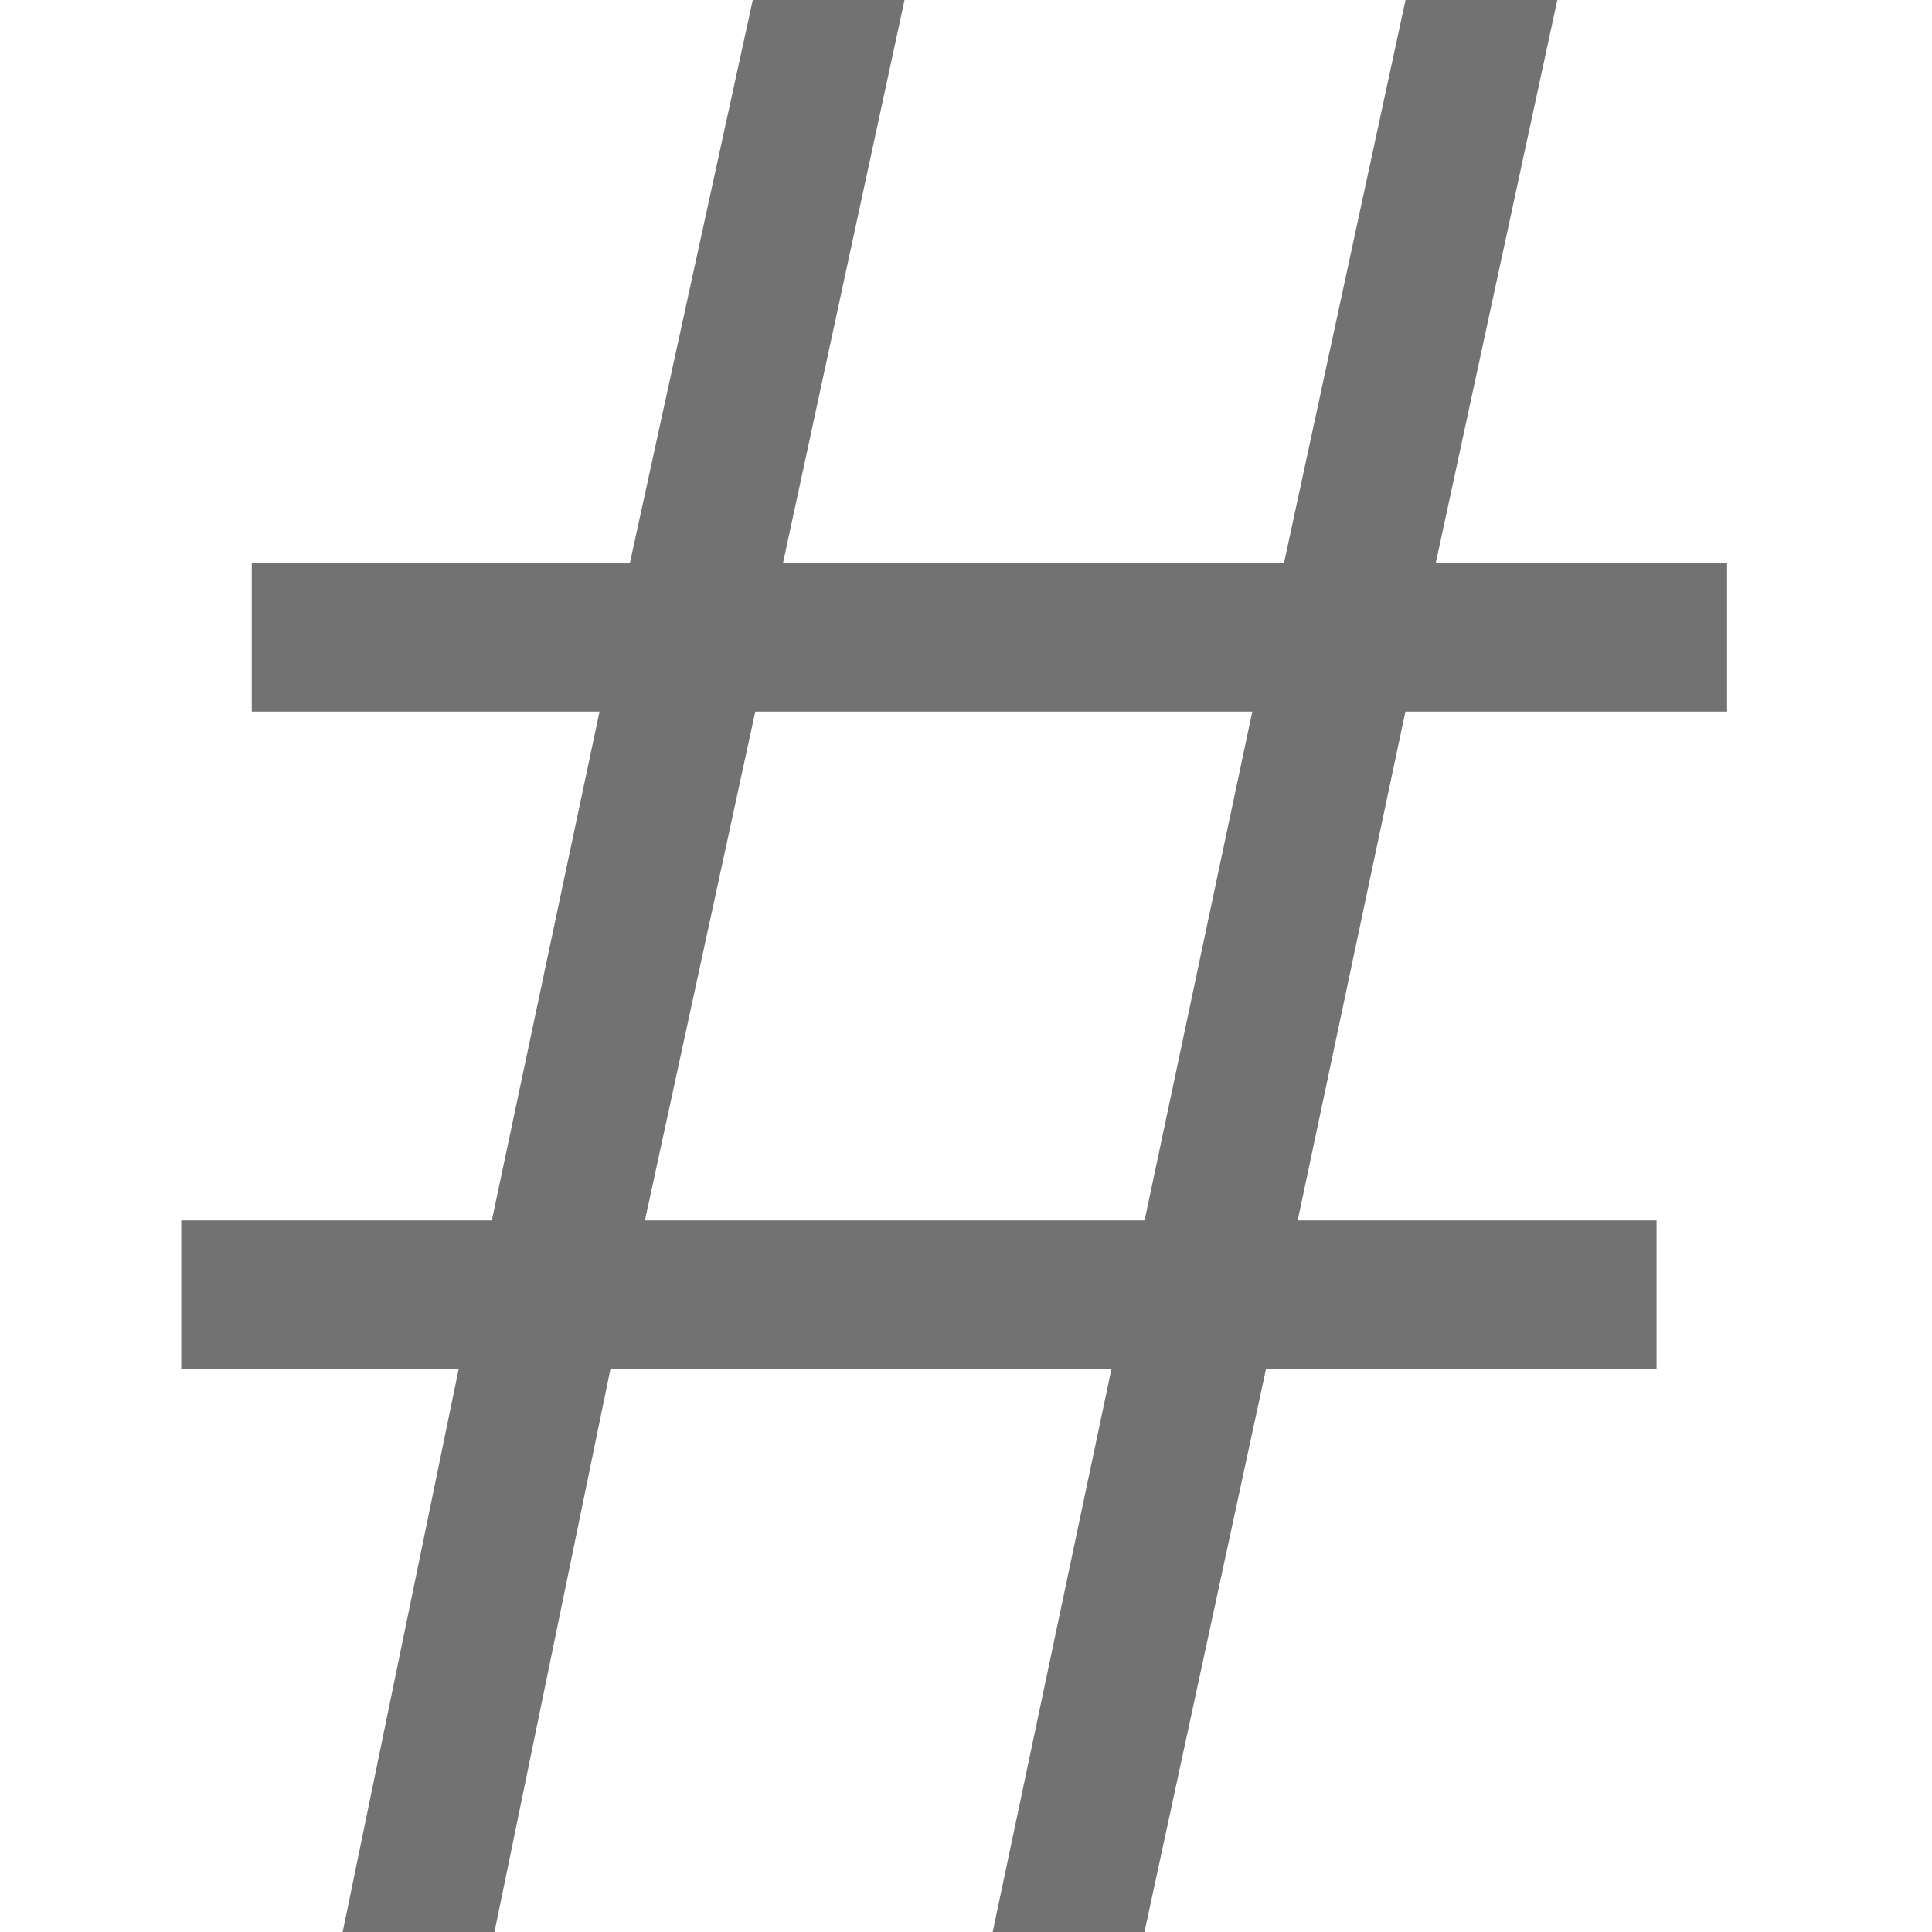 <svg height="16" width="16" xmlns="http://www.w3.org/2000/svg"><defs>
  <style id="current-color-scheme" type="text/css">.ColorScheme-Text { color:#727272; } .ColorScheme-Highlight { color:#5294e2; }</style>
 </defs>
  <path d="m11.639 5.893-.892 4.214h2.972v1.233h-3.235l-1.006 4.66h-1.257l.983-4.66h-4.149l-.96 4.66h-1.257l.96-4.66h-2.297v-1.233h2.572l.892-4.214h-2.88v-1.233h3.132l1.017-4.66h1.257l-1.006 4.66h4.149l1.006-4.66h1.257l-1.006 4.66h2.412v1.233zm-5.384 0-.914 4.214h4.138l.892-4.214z" style="fill:currentColor" class="ColorScheme-Text"/>
</svg>
